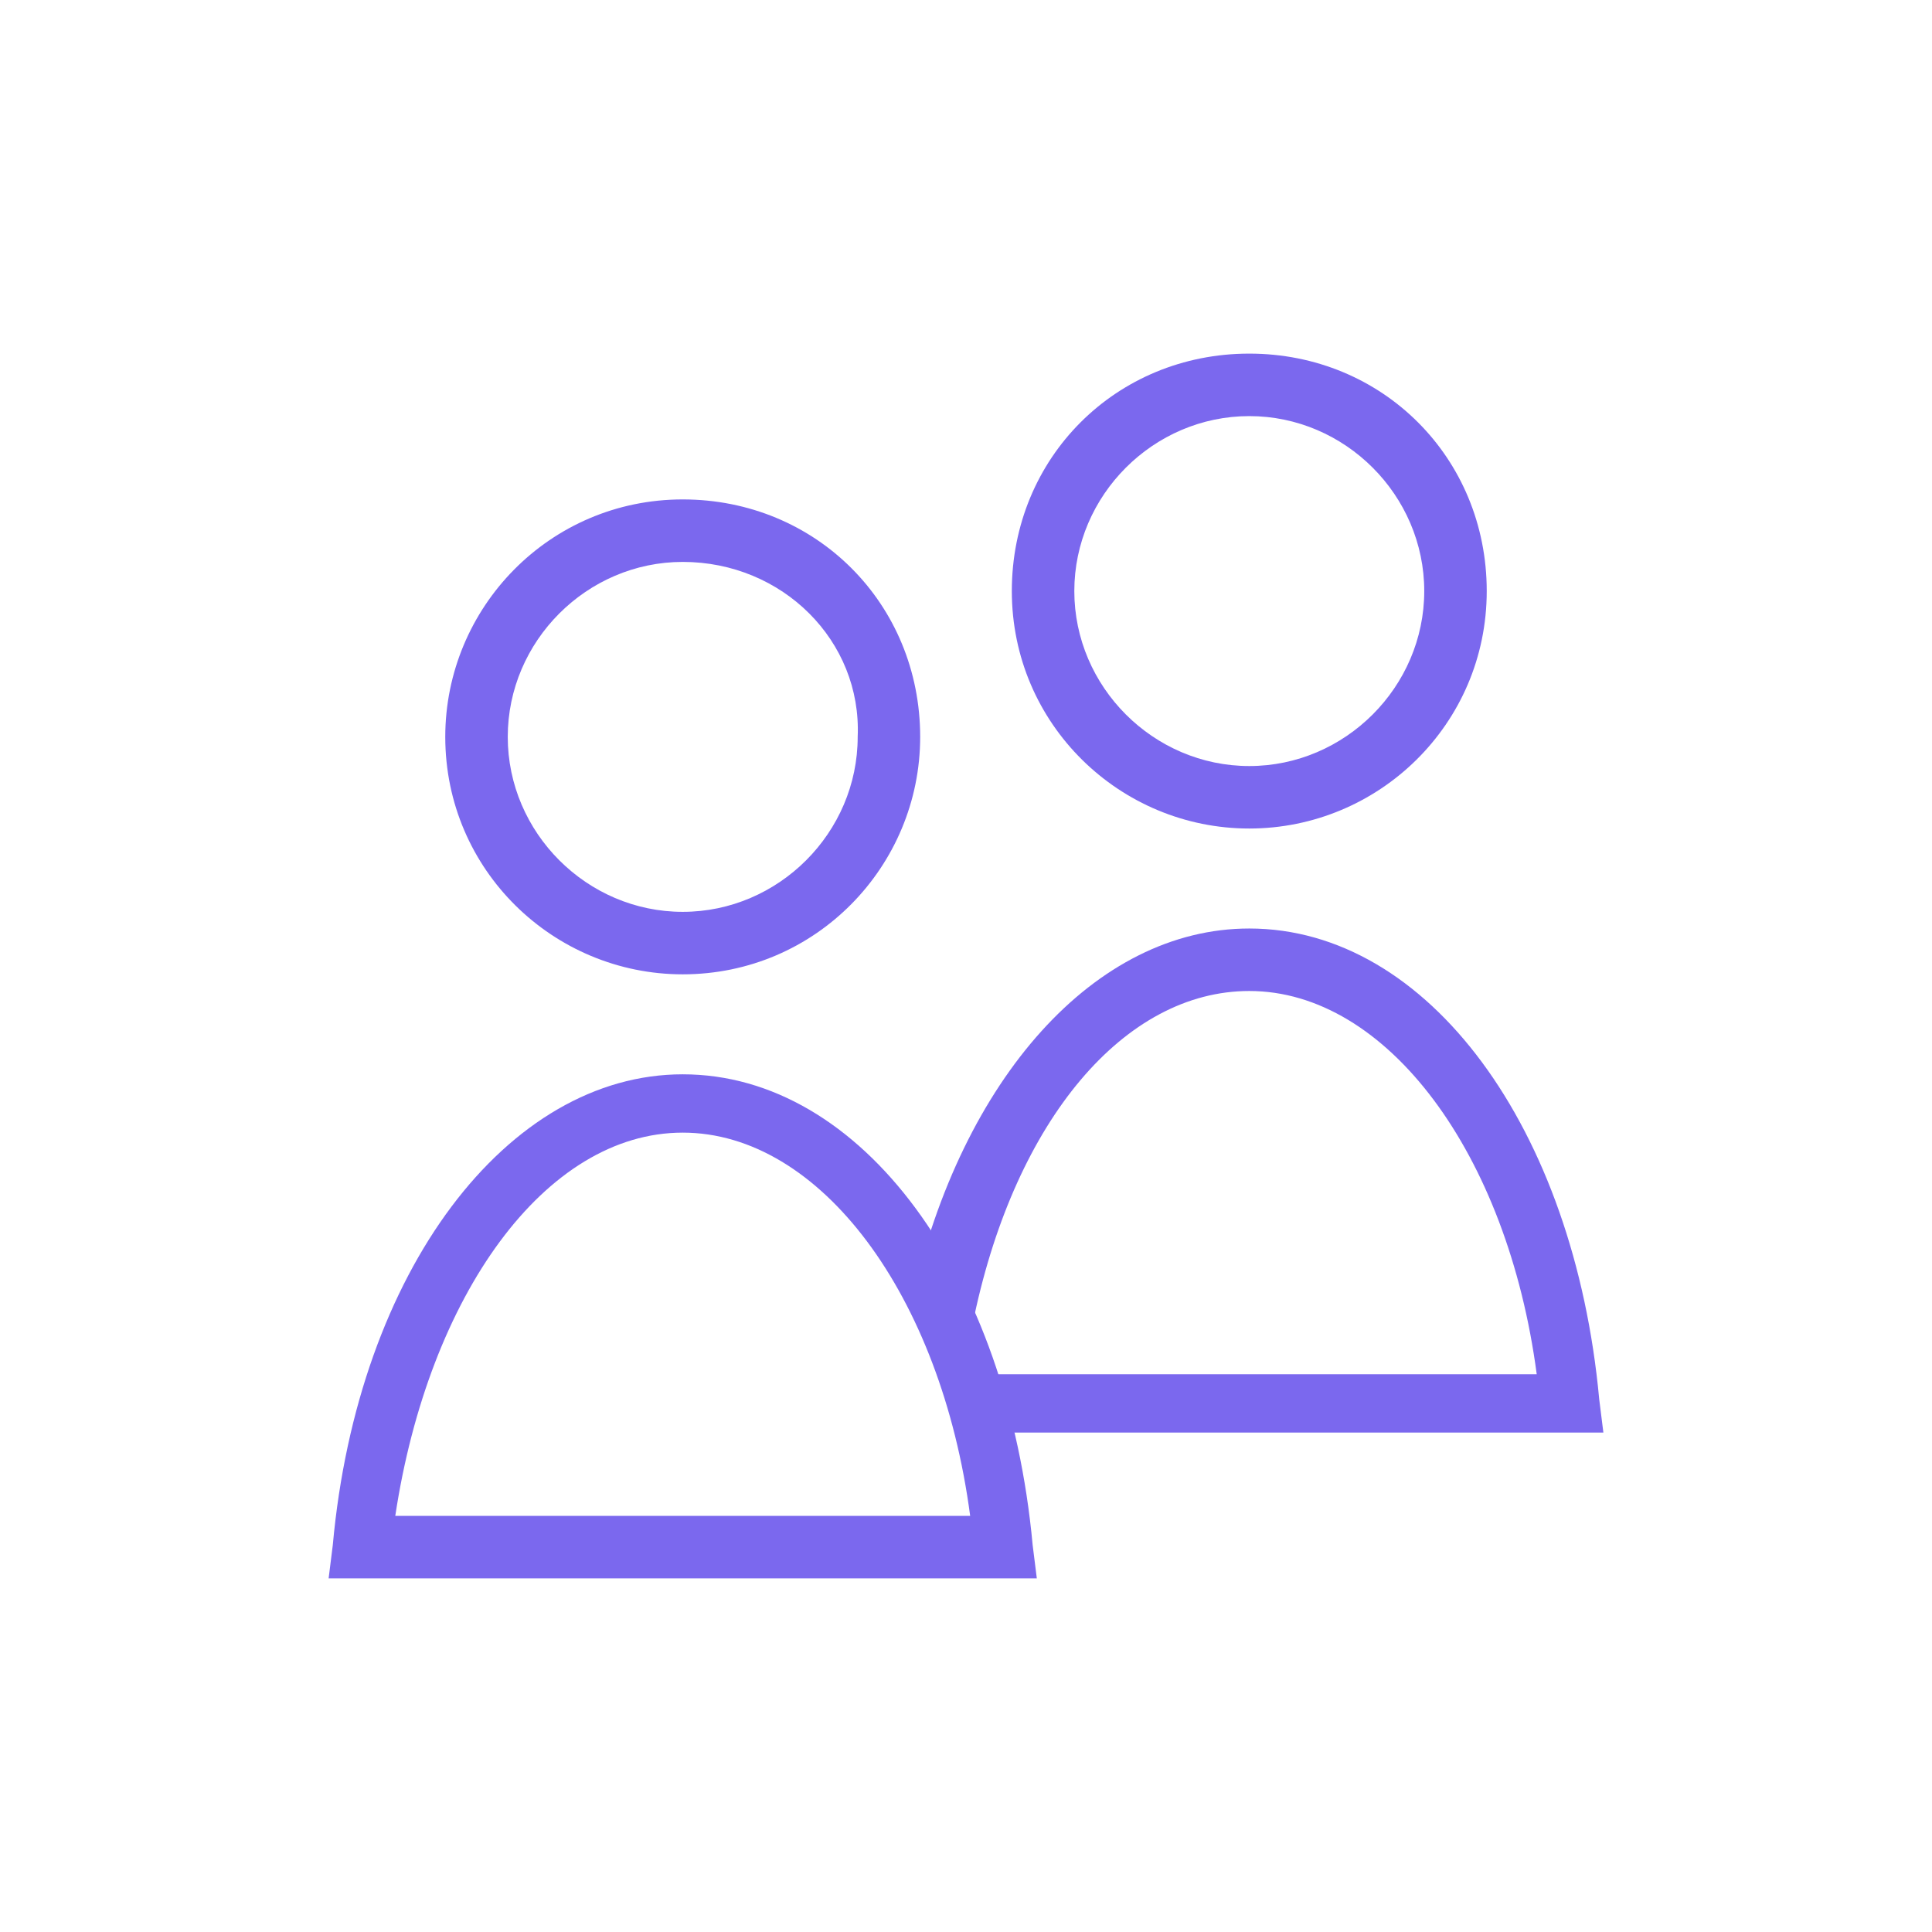 <svg xmlns="http://www.w3.org/2000/svg" xmlns:xlink="http://www.w3.org/1999/xlink" width="100" height="100" viewBox="0 0 100 100"><g><g transform="translate(50 50) scale(0.69 0.69) rotate(0) translate(-50 -50)" style="fill:#7b68ee;"><svg fill="#7b68ee" xmlns="http://www.w3.org/2000/svg" xmlns:xlink="http://www.w3.org/1999/xlink" version="1.1" x="0px" y="0px" viewBox="0 0 32 32" enable-background="new 0 0 32 32" xml:space="preserve"><g><g><path fill="#7b68ee" d="M31.3,27.2h-15v-1.4h13.4c-0.7-5.3-3.6-9.2-6.9-9.2c-3,0-5.6,3.1-6.6,7.8L14.7,24c1.2-5.3,4.4-8.9,8.1-8.9    c4.3,0,7.8,4.8,8.4,11.3L31.3,27.2z"></path></g><g><path fill="#7b68ee" d="M9.2,16.2c-3.1,0-5.7-2.5-5.7-5.7c0-3.1,2.5-5.7,5.7-5.7s5.7,2.5,5.7,5.7C14.9,13.6,12.4,16.2,9.2,16.2z     M9.2,6.3C6.9,6.3,5,8.2,5,10.5c0,2.3,1.9,4.2,4.2,4.2s4.2-1.9,4.2-4.2C13.5,8.2,11.6,6.3,9.2,6.3z"></path></g><g><path fill="#7b68ee" d="M17.7,30.7h-17l0.1-0.8C1.4,23.3,5,18.6,9.2,18.6c4.3,0,7.8,4.8,8.4,11.3L17.7,30.7z M2.3,29.2h13.8    c-0.7-5.3-3.6-9.2-6.9-9.2C5.9,20,3.1,23.9,2.3,29.2z"></path></g><g><path fill="#7b68ee" d="M22.8,12.7c-3.1,0-5.7-2.5-5.7-5.7s2.5-5.7,5.7-5.7s5.7,2.5,5.7,5.7S25.9,12.7,22.8,12.7z M22.8,2.8    c-2.3,0-4.2,1.9-4.2,4.2s1.9,4.2,4.2,4.2c2.3,0,4.2-1.9,4.2-4.2S25.1,2.8,22.8,2.8z"></path></g></g></svg></g></g></svg>